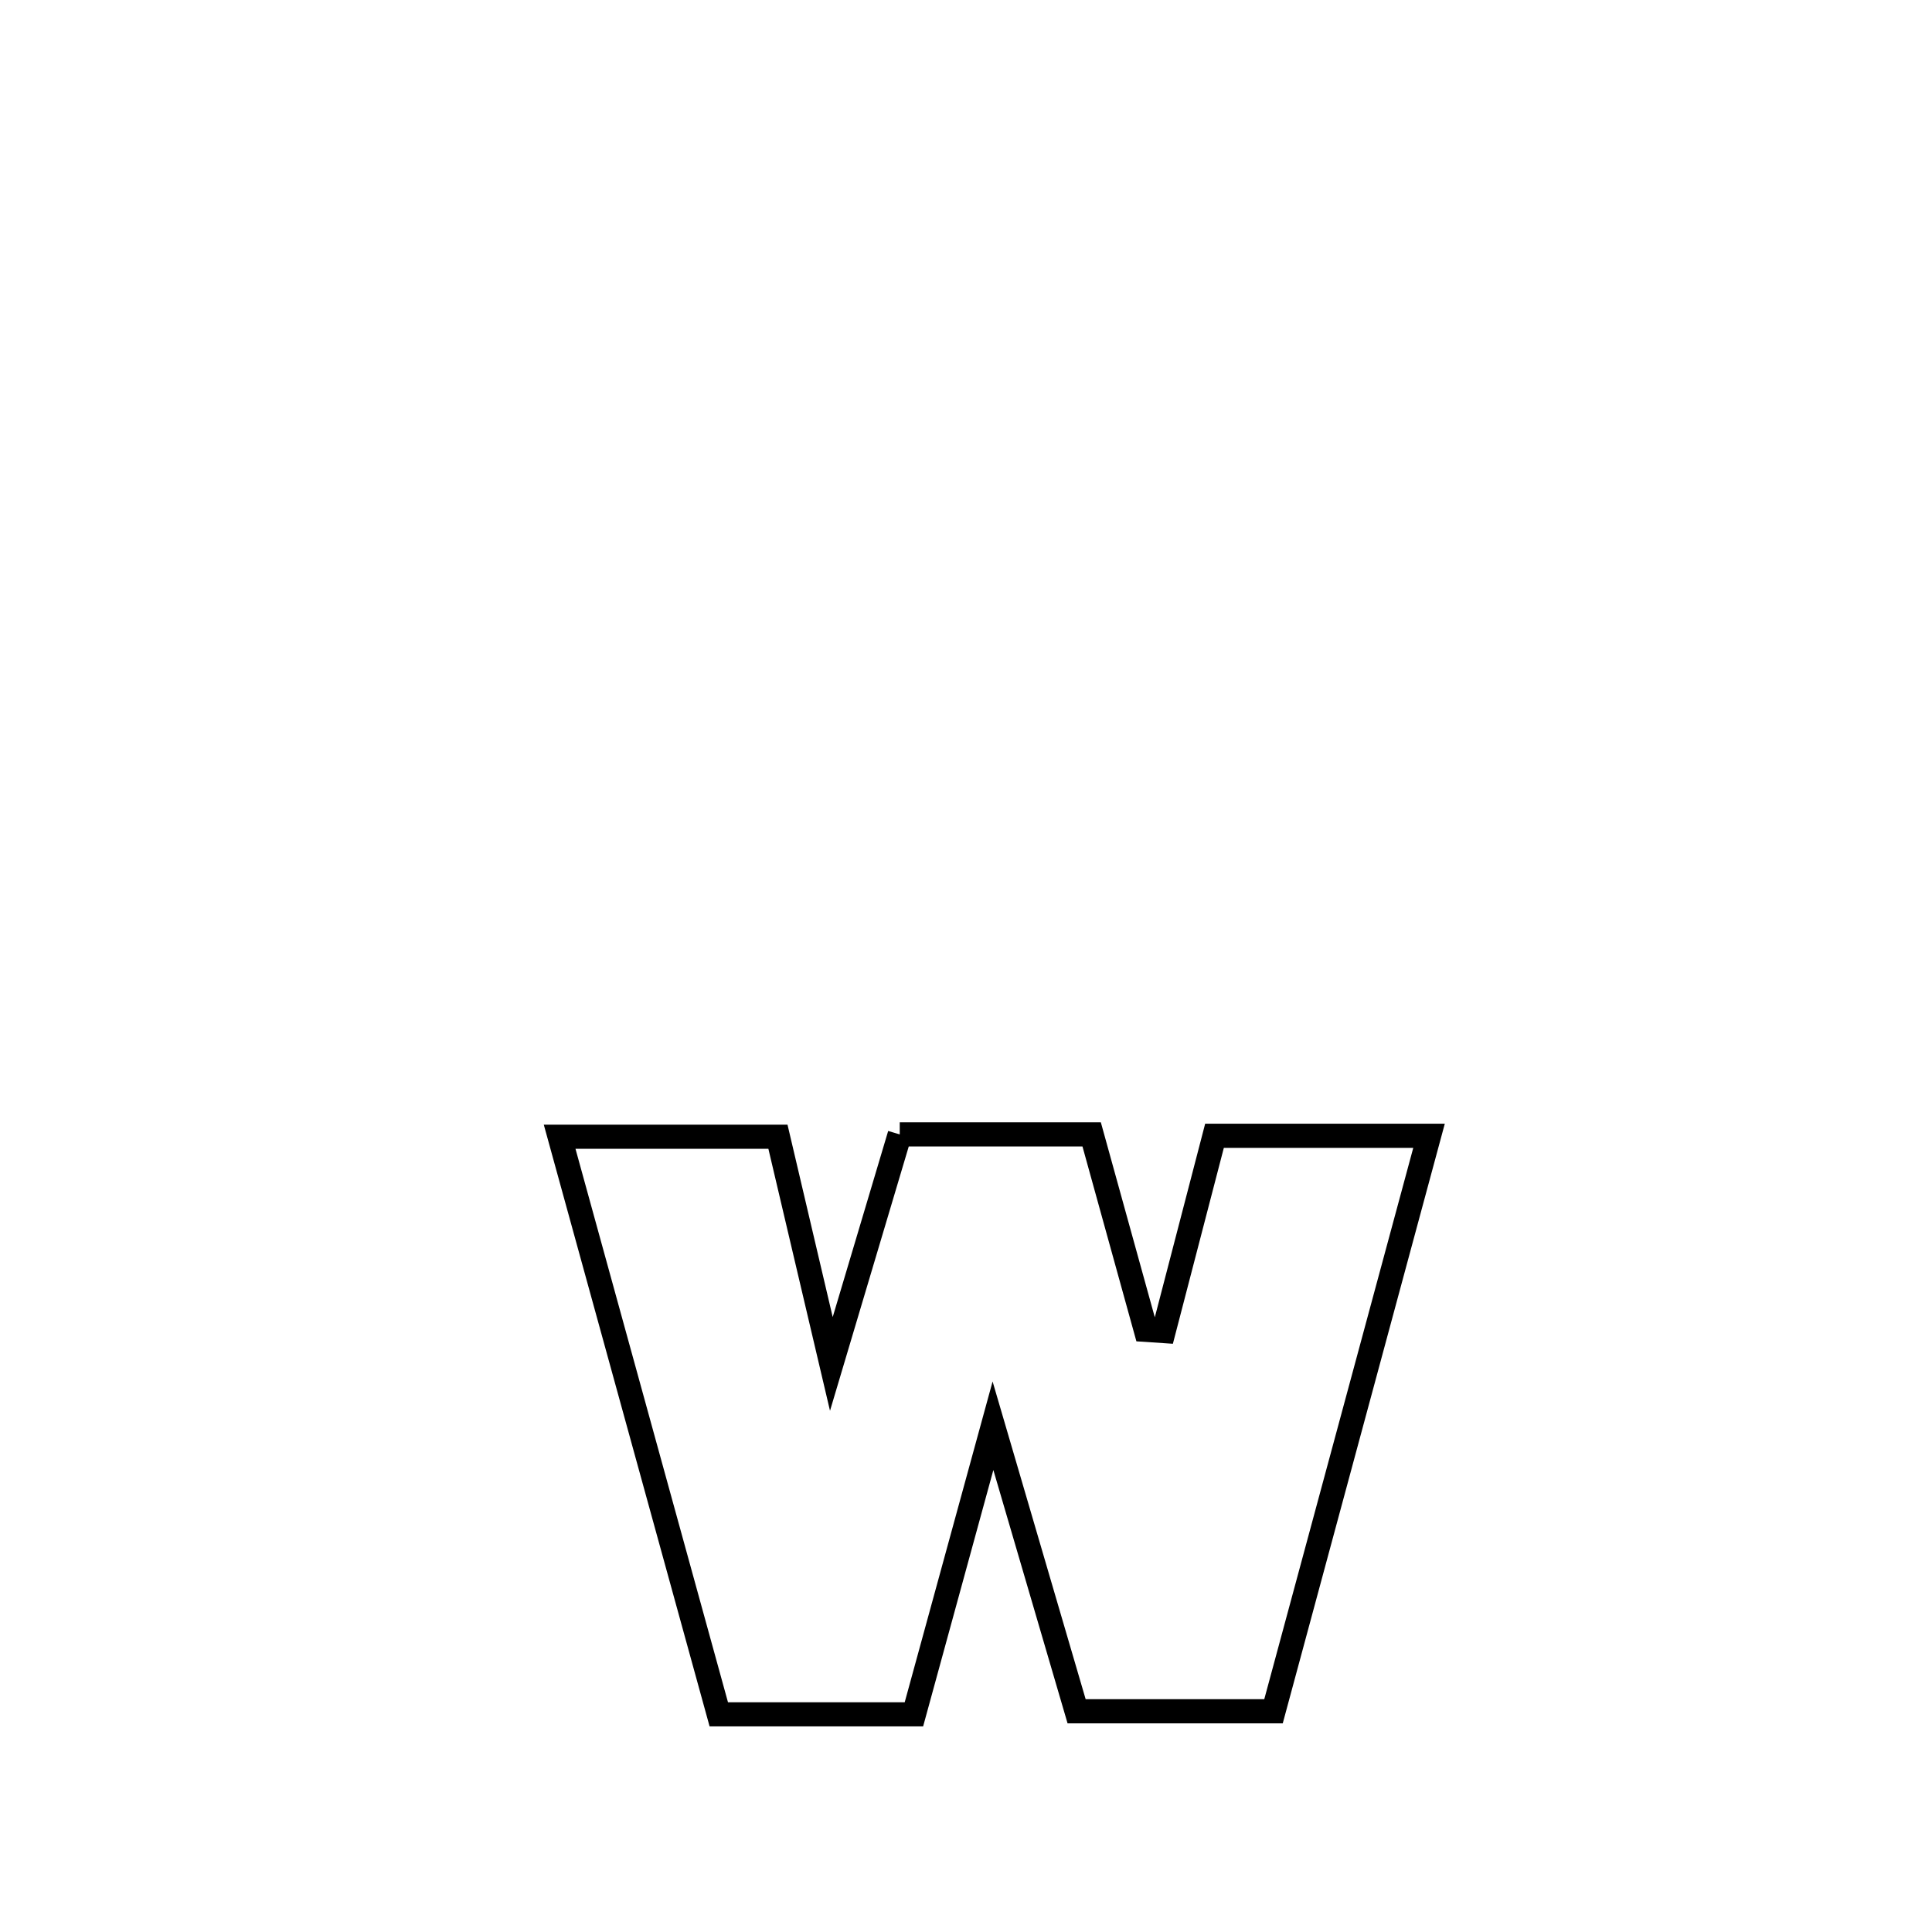 <svg xmlns="http://www.w3.org/2000/svg" viewBox="0.0 0.0 24.0 24.0" height="200px" width="200px"><path fill="none" stroke="black" stroke-width=".3" stroke-opacity="1.0"  filling="0" d="M11.177 14.092 L11.177 14.092 C11.972 14.092 12.766 14.092 13.561 14.092 L13.561 14.092 C13.785 14.901 14.009 15.711 14.233 16.52 L14.233 16.52 C14.307 16.525 14.381 16.53 14.456 16.535 L14.456 16.535 C14.666 15.726 14.877 14.917 15.087 14.109 L15.087 14.109 C15.975 14.109 16.864 14.109 17.752 14.109 L17.752 14.109 C17.108 16.492 16.464 18.875 15.82 21.258 L15.82 21.258 C15.81 21.258 13.374 21.258 13.374 21.258 L13.374 21.258 C13.027 20.076 12.681 18.893 12.335 17.711 L12.335 17.711 C12.007 18.906 11.68 20.101 11.353 21.296 L11.353 21.296 C10.545 21.296 9.737 21.296 8.929 21.296 L8.929 21.296 C8.27 18.905 7.611 16.513 6.952 14.121 L6.952 14.121 C7.856 14.121 8.76 14.121 9.664 14.121 L9.664 14.121 C9.741 14.447 10.268 16.695 10.327 16.944 L10.327 16.944 C10.61 15.993 10.894 15.043 11.177 14.092 L11.177 14.092"></path></svg>